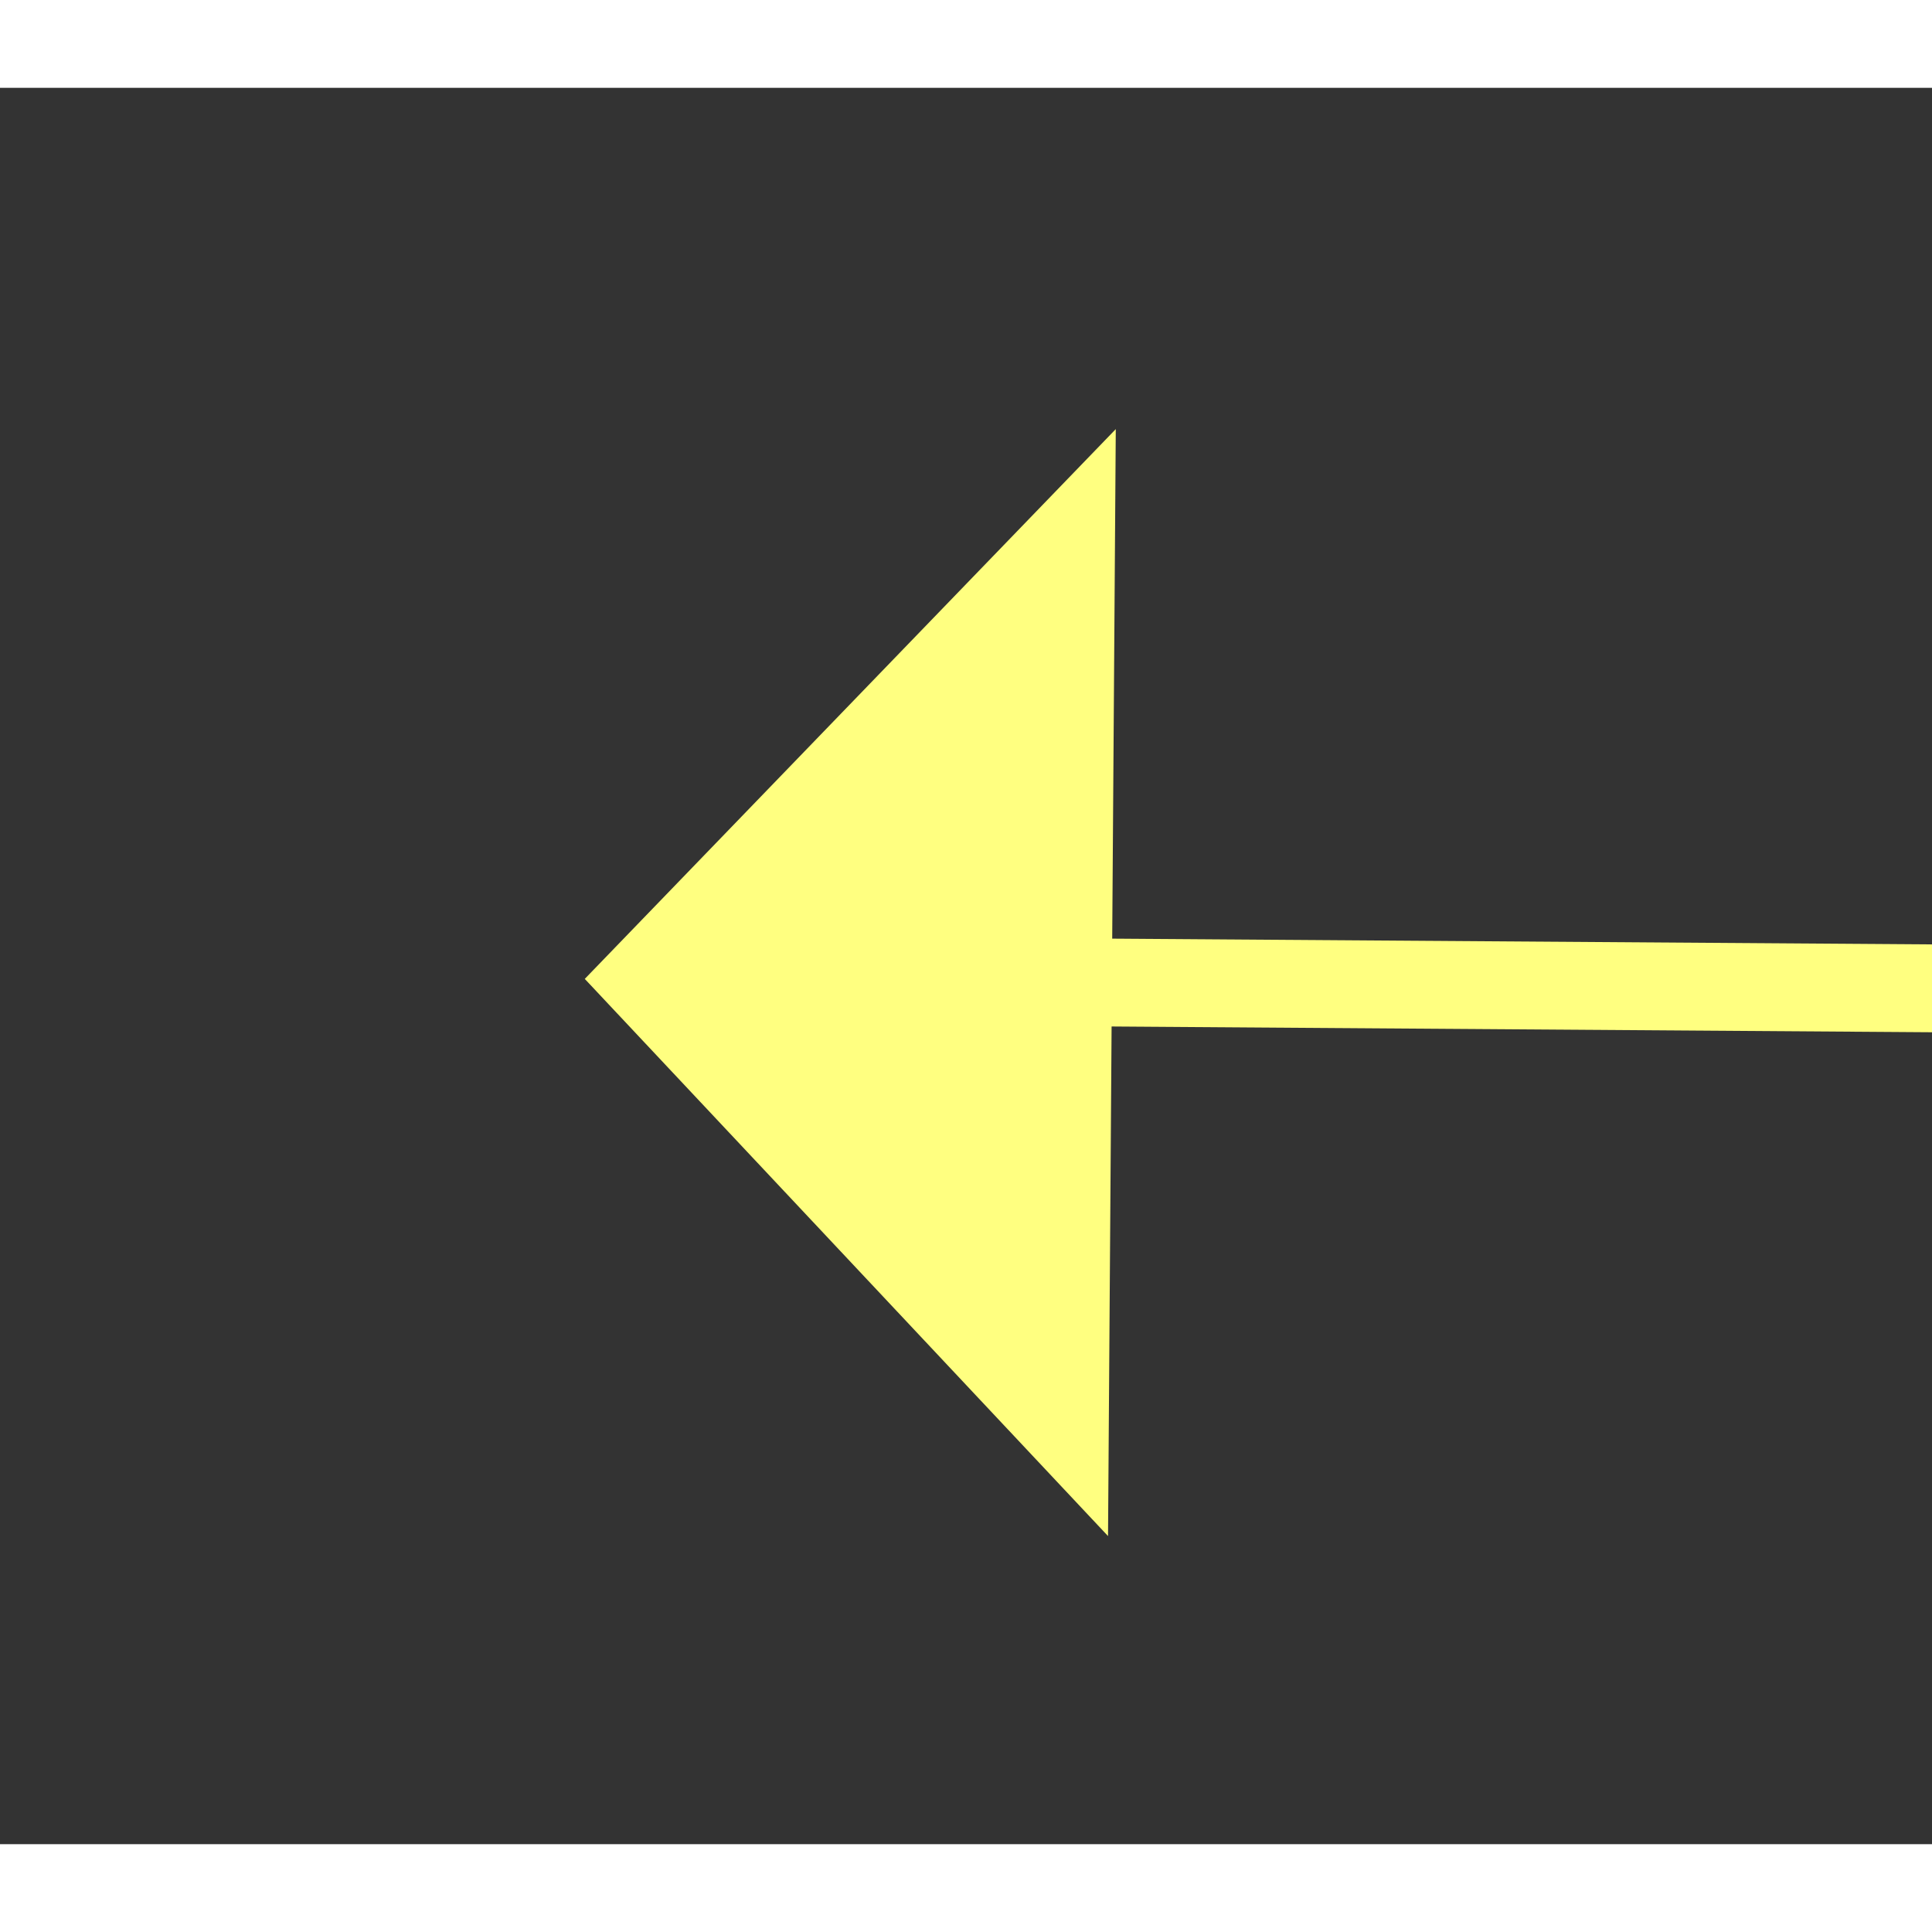 ﻿<?xml version="1.0" encoding="utf-8"?>
<svg version="1.1" xmlns:xlink="http://www.w3.org/1999/xlink" width="22px" height="22px" preserveAspectRatio="xMinYMid meet" viewBox="778 877  22 20" xmlns="http://www.w3.org/2000/svg">
  <rect x="778" y="877" width="22" height="20" fill="#333333" stroke="none"/>
  <g transform="matrix(1 -0.017 0.017 1 -15.36 13.905 )">
    <path d="M 821 893.8  L 827 887.5  L 821 881.2  L 821 893.8  Z " fill-rule="nonzero" fill="#ffff80" stroke="none" transform="matrix(-1 -0.024 0.024 -1 1590.647 1793.934 )" />
    <path d="M 785 887.5  L 822 887.5  " stroke-width="1" stroke="#ffff80" fill="none" transform="matrix(-1 -0.024 0.024 -1 1590.647 1793.934 )" />
  </g>
</svg>
